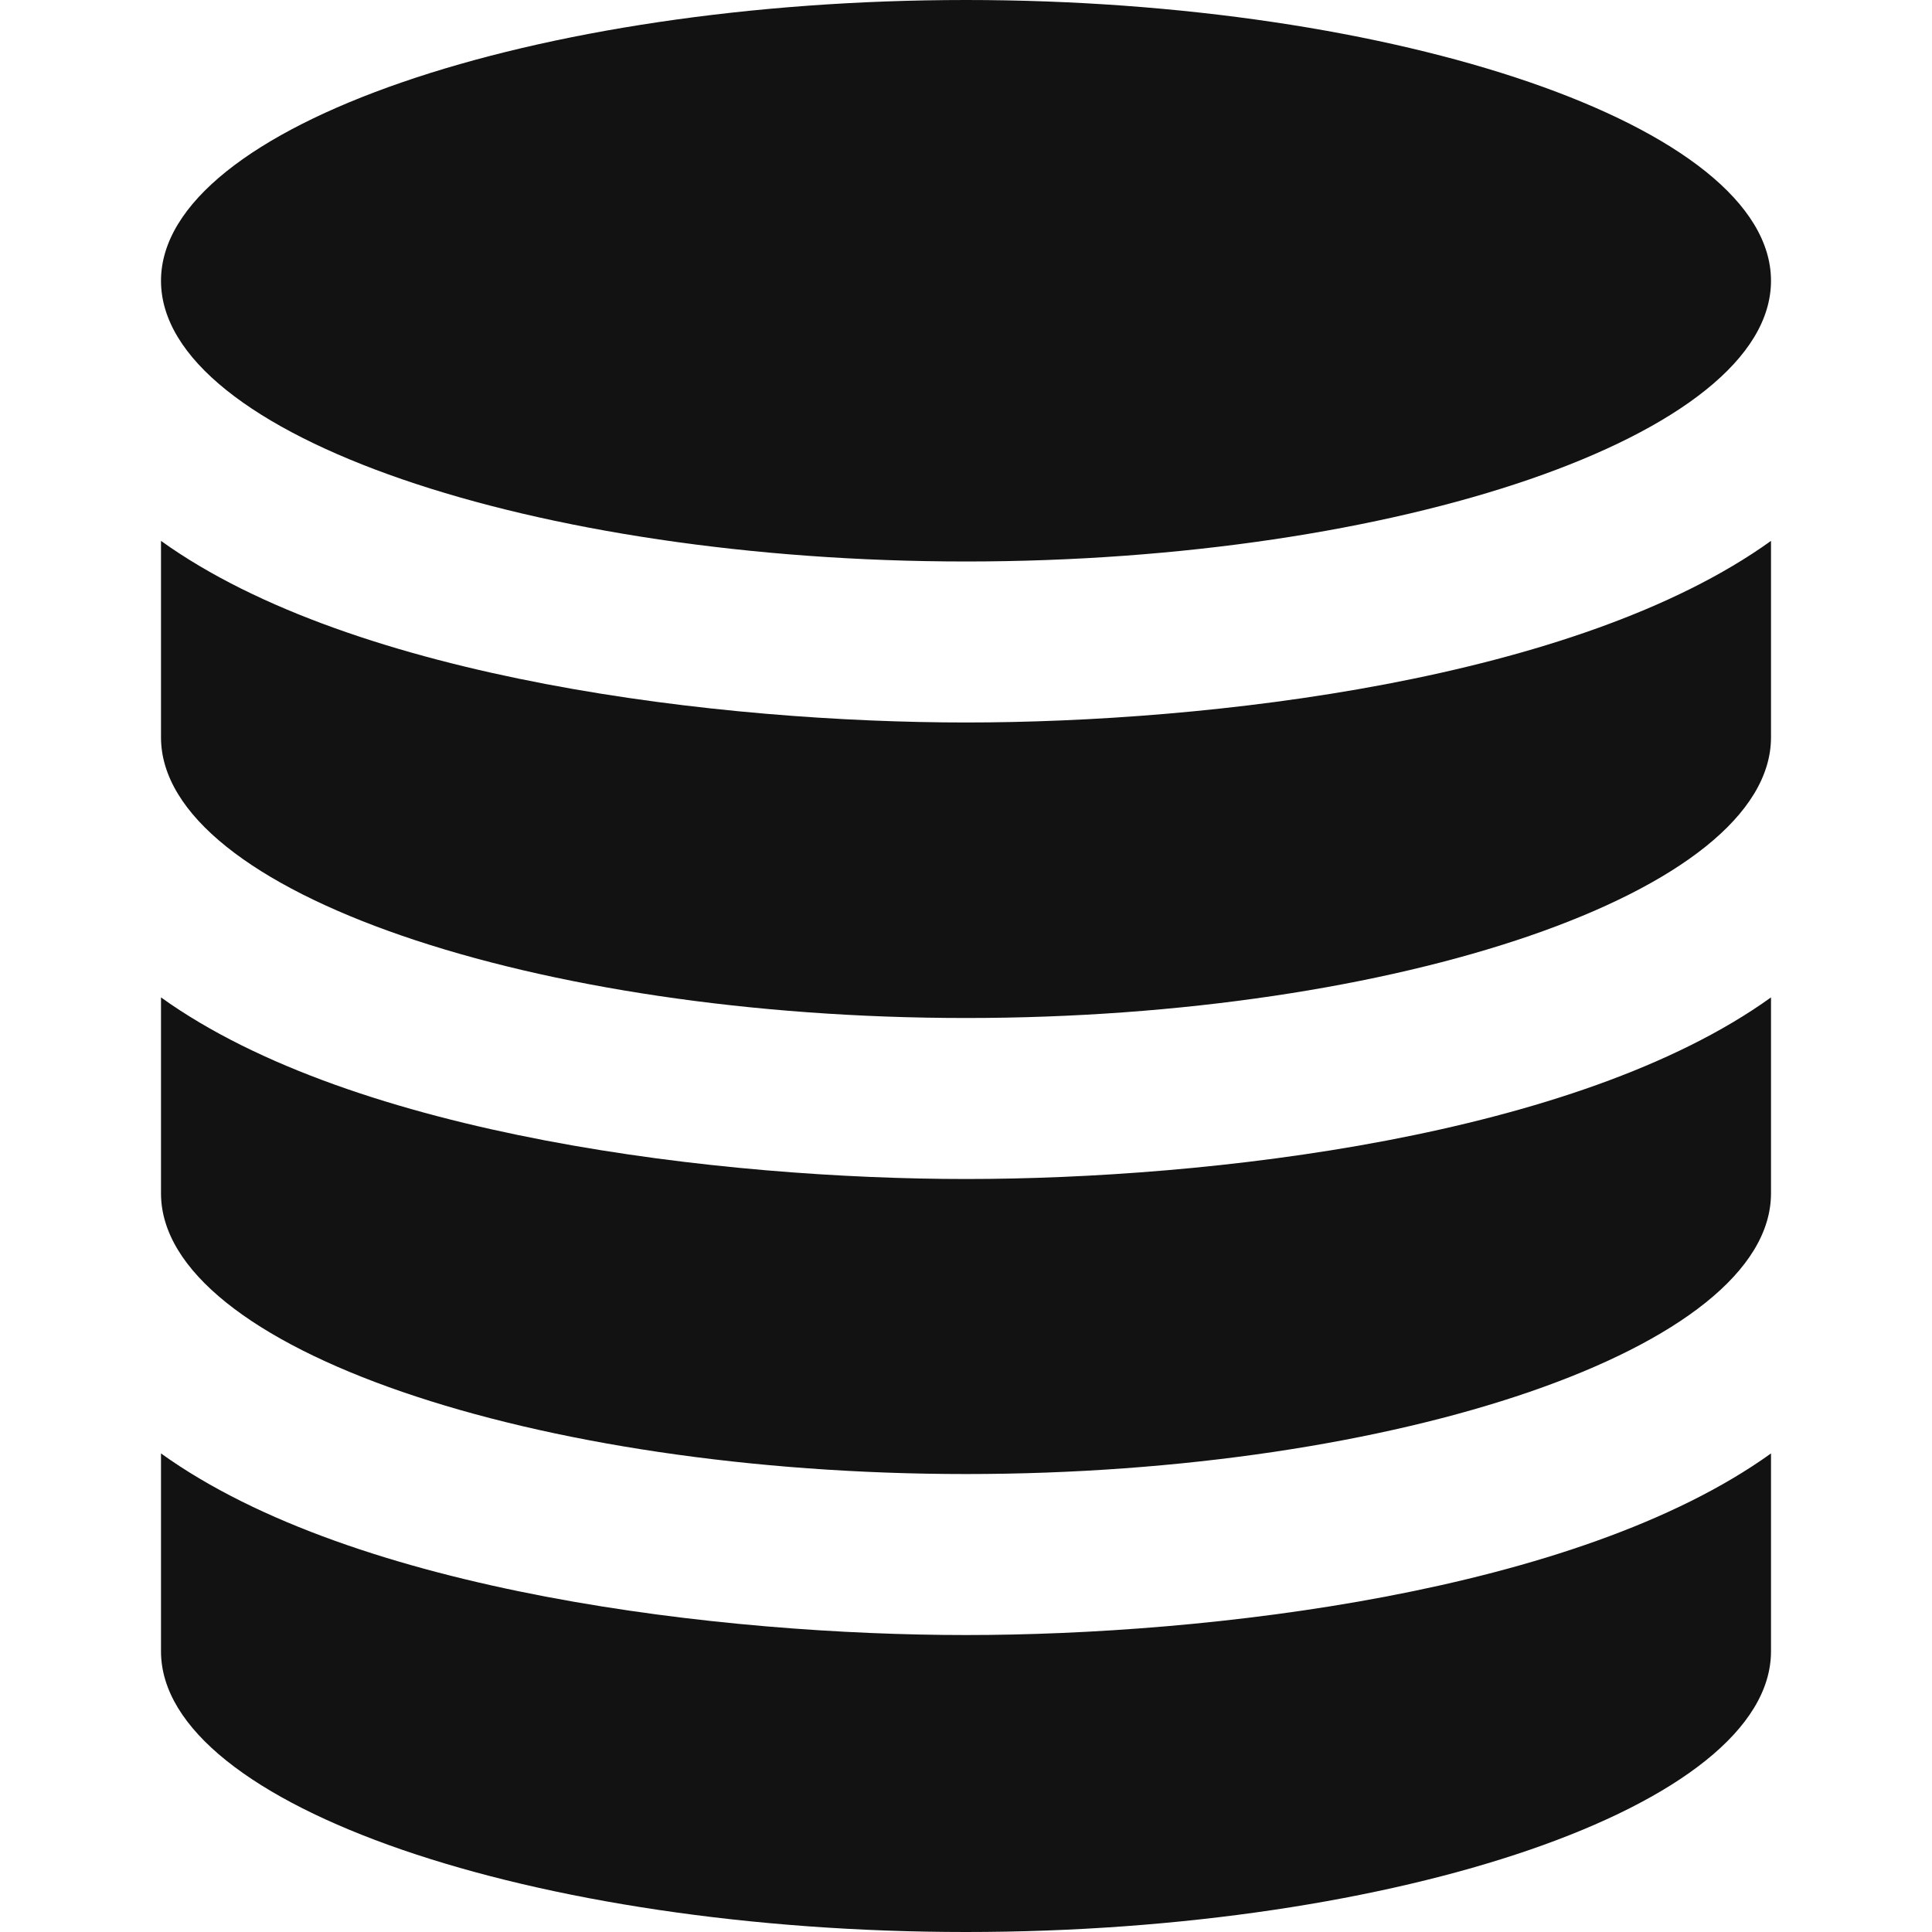 <svg xmlns="http://www.w3.org/2000/svg" xmlns:xlink="http://www.w3.org/1999/xlink" width="24" height="24" viewBox="0 0 24 24">
  <defs>
    <clipPath id="clip-ico_datasource_dark">
      <rect width="24" height="24"/>
    </clipPath>
  </defs>
  <g id="ico_datasource_dark" clip-path="url(#clip-ico_datasource_dark)">
    <path id="ico-datasource" d="M22,18.055v2.458C22,22.438,17.345,24,12,24S2,22.438,2,20.513V18.055c2.418,1.738,7.005,2.256,10,2.256S19.588,19.788,22,18.055ZM12,14.646c-3.006,0-7.588-.523-10-2.256v2.434c0,1.926,4.656,3.487,10,3.487s10-1.562,10-3.487V12.39C19.582,14.128,15,14.646,12,14.646ZM12,0C6.656,0,2,1.562,2,3.488S6.656,6.975,12,6.975,22,5.413,22,3.488,17.345,0,12,0Zm0,8.975c-3.006,0-7.588-.523-10-2.256v2.44c0,1.926,4.656,3.487,10,3.487s10-1.562,10-3.487V6.719C19.582,8.457,15,8.975,12,8.975Z" fill="#121212"/>
  </g>
</svg>
